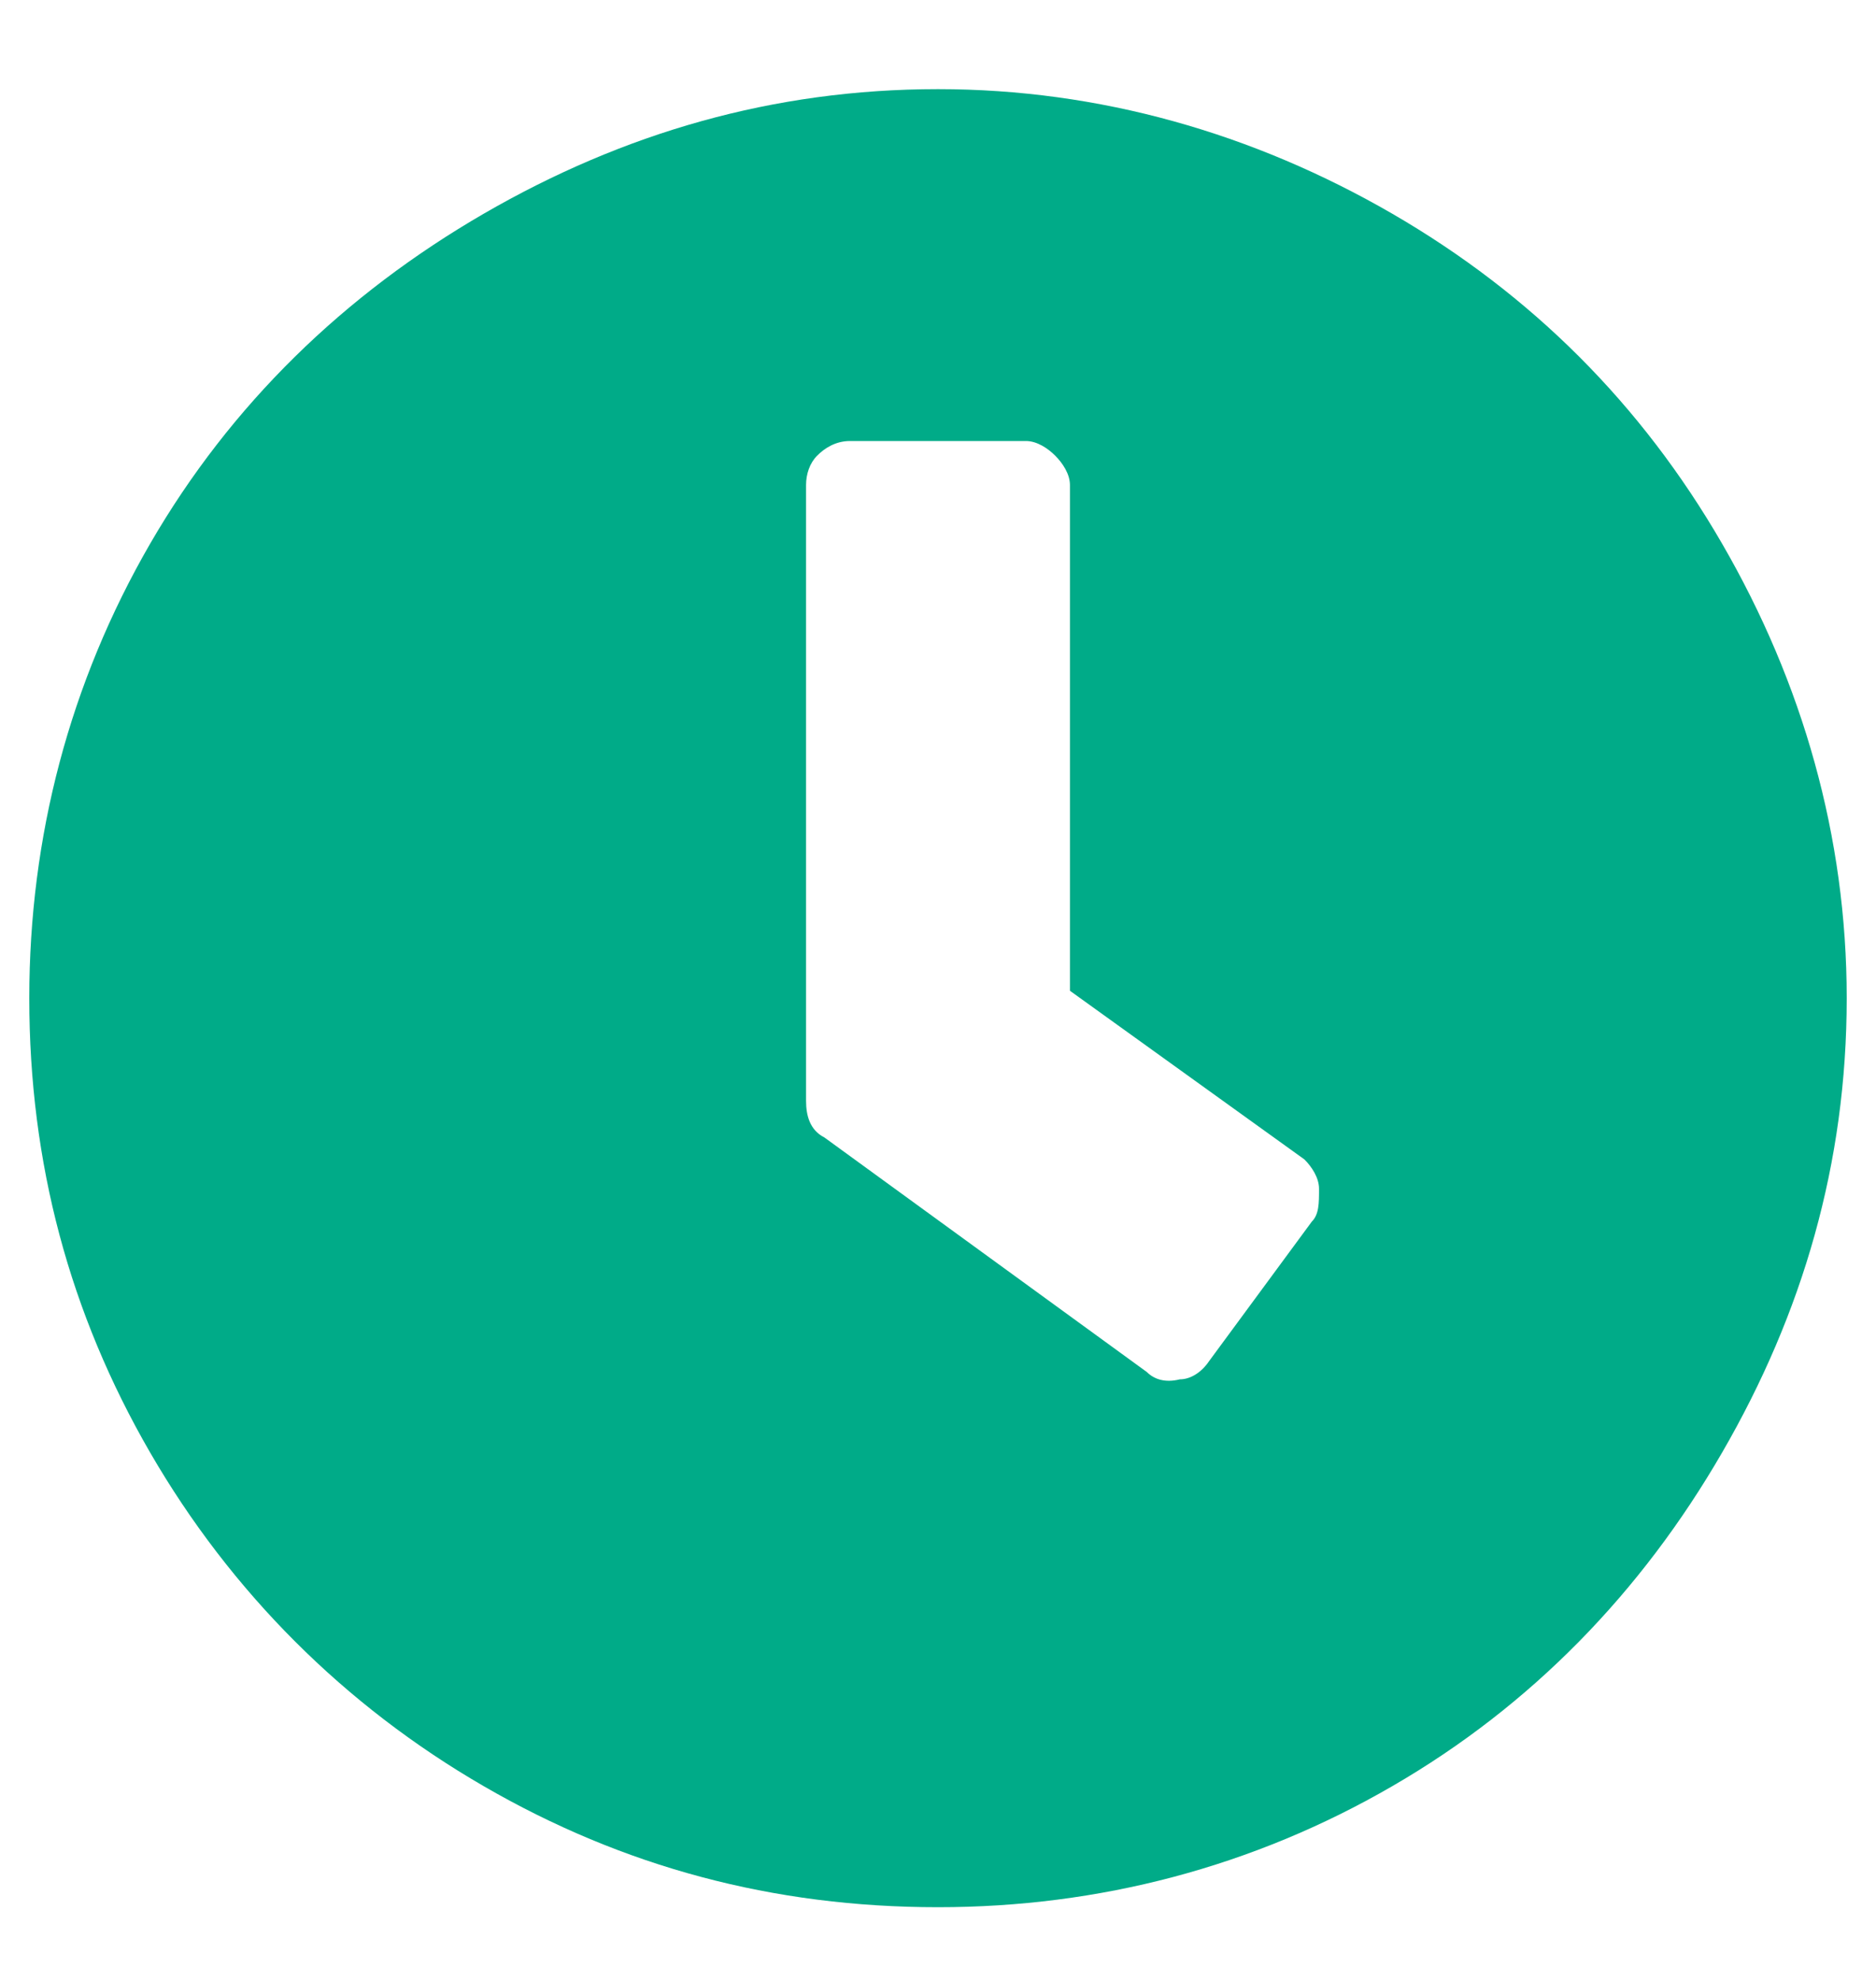 <svg width="18" height="19" viewBox="0 0 18 19" fill="none" xmlns="http://www.w3.org/2000/svg">
<path d="M9 0.855C10.547 0.855 12.023 1.277 13.359 2.05C14.695 2.824 15.75 3.878 16.523 5.214C17.297 6.55 17.719 8.027 17.719 9.574C17.719 11.156 17.297 12.597 16.523 13.933C15.75 15.269 14.695 16.359 13.359 17.132C12.023 17.906 10.547 18.293 9 18.293C7.418 18.293 5.977 17.906 4.641 17.132C3.305 16.359 2.215 15.269 1.441 13.933C0.668 12.597 0.281 11.156 0.281 9.574C0.281 8.027 0.668 6.55 1.441 5.214C2.215 3.878 3.305 2.824 4.641 2.05C5.977 1.277 7.418 0.855 9 0.855ZM11.004 13.16C11.074 13.23 11.18 13.265 11.32 13.23C11.426 13.23 11.531 13.16 11.602 13.054L12.586 11.718C12.656 11.648 12.656 11.543 12.656 11.402C12.656 11.296 12.586 11.191 12.516 11.121L10.266 9.503V4.652C10.266 4.546 10.195 4.441 10.125 4.371C10.055 4.3 9.949 4.23 9.844 4.23H8.156C8.016 4.23 7.91 4.3 7.84 4.371C7.77 4.441 7.734 4.546 7.734 4.652V10.558C7.734 10.699 7.77 10.839 7.91 10.91L11.004 13.16Z" fill="#00AB88"/>
</svg>
